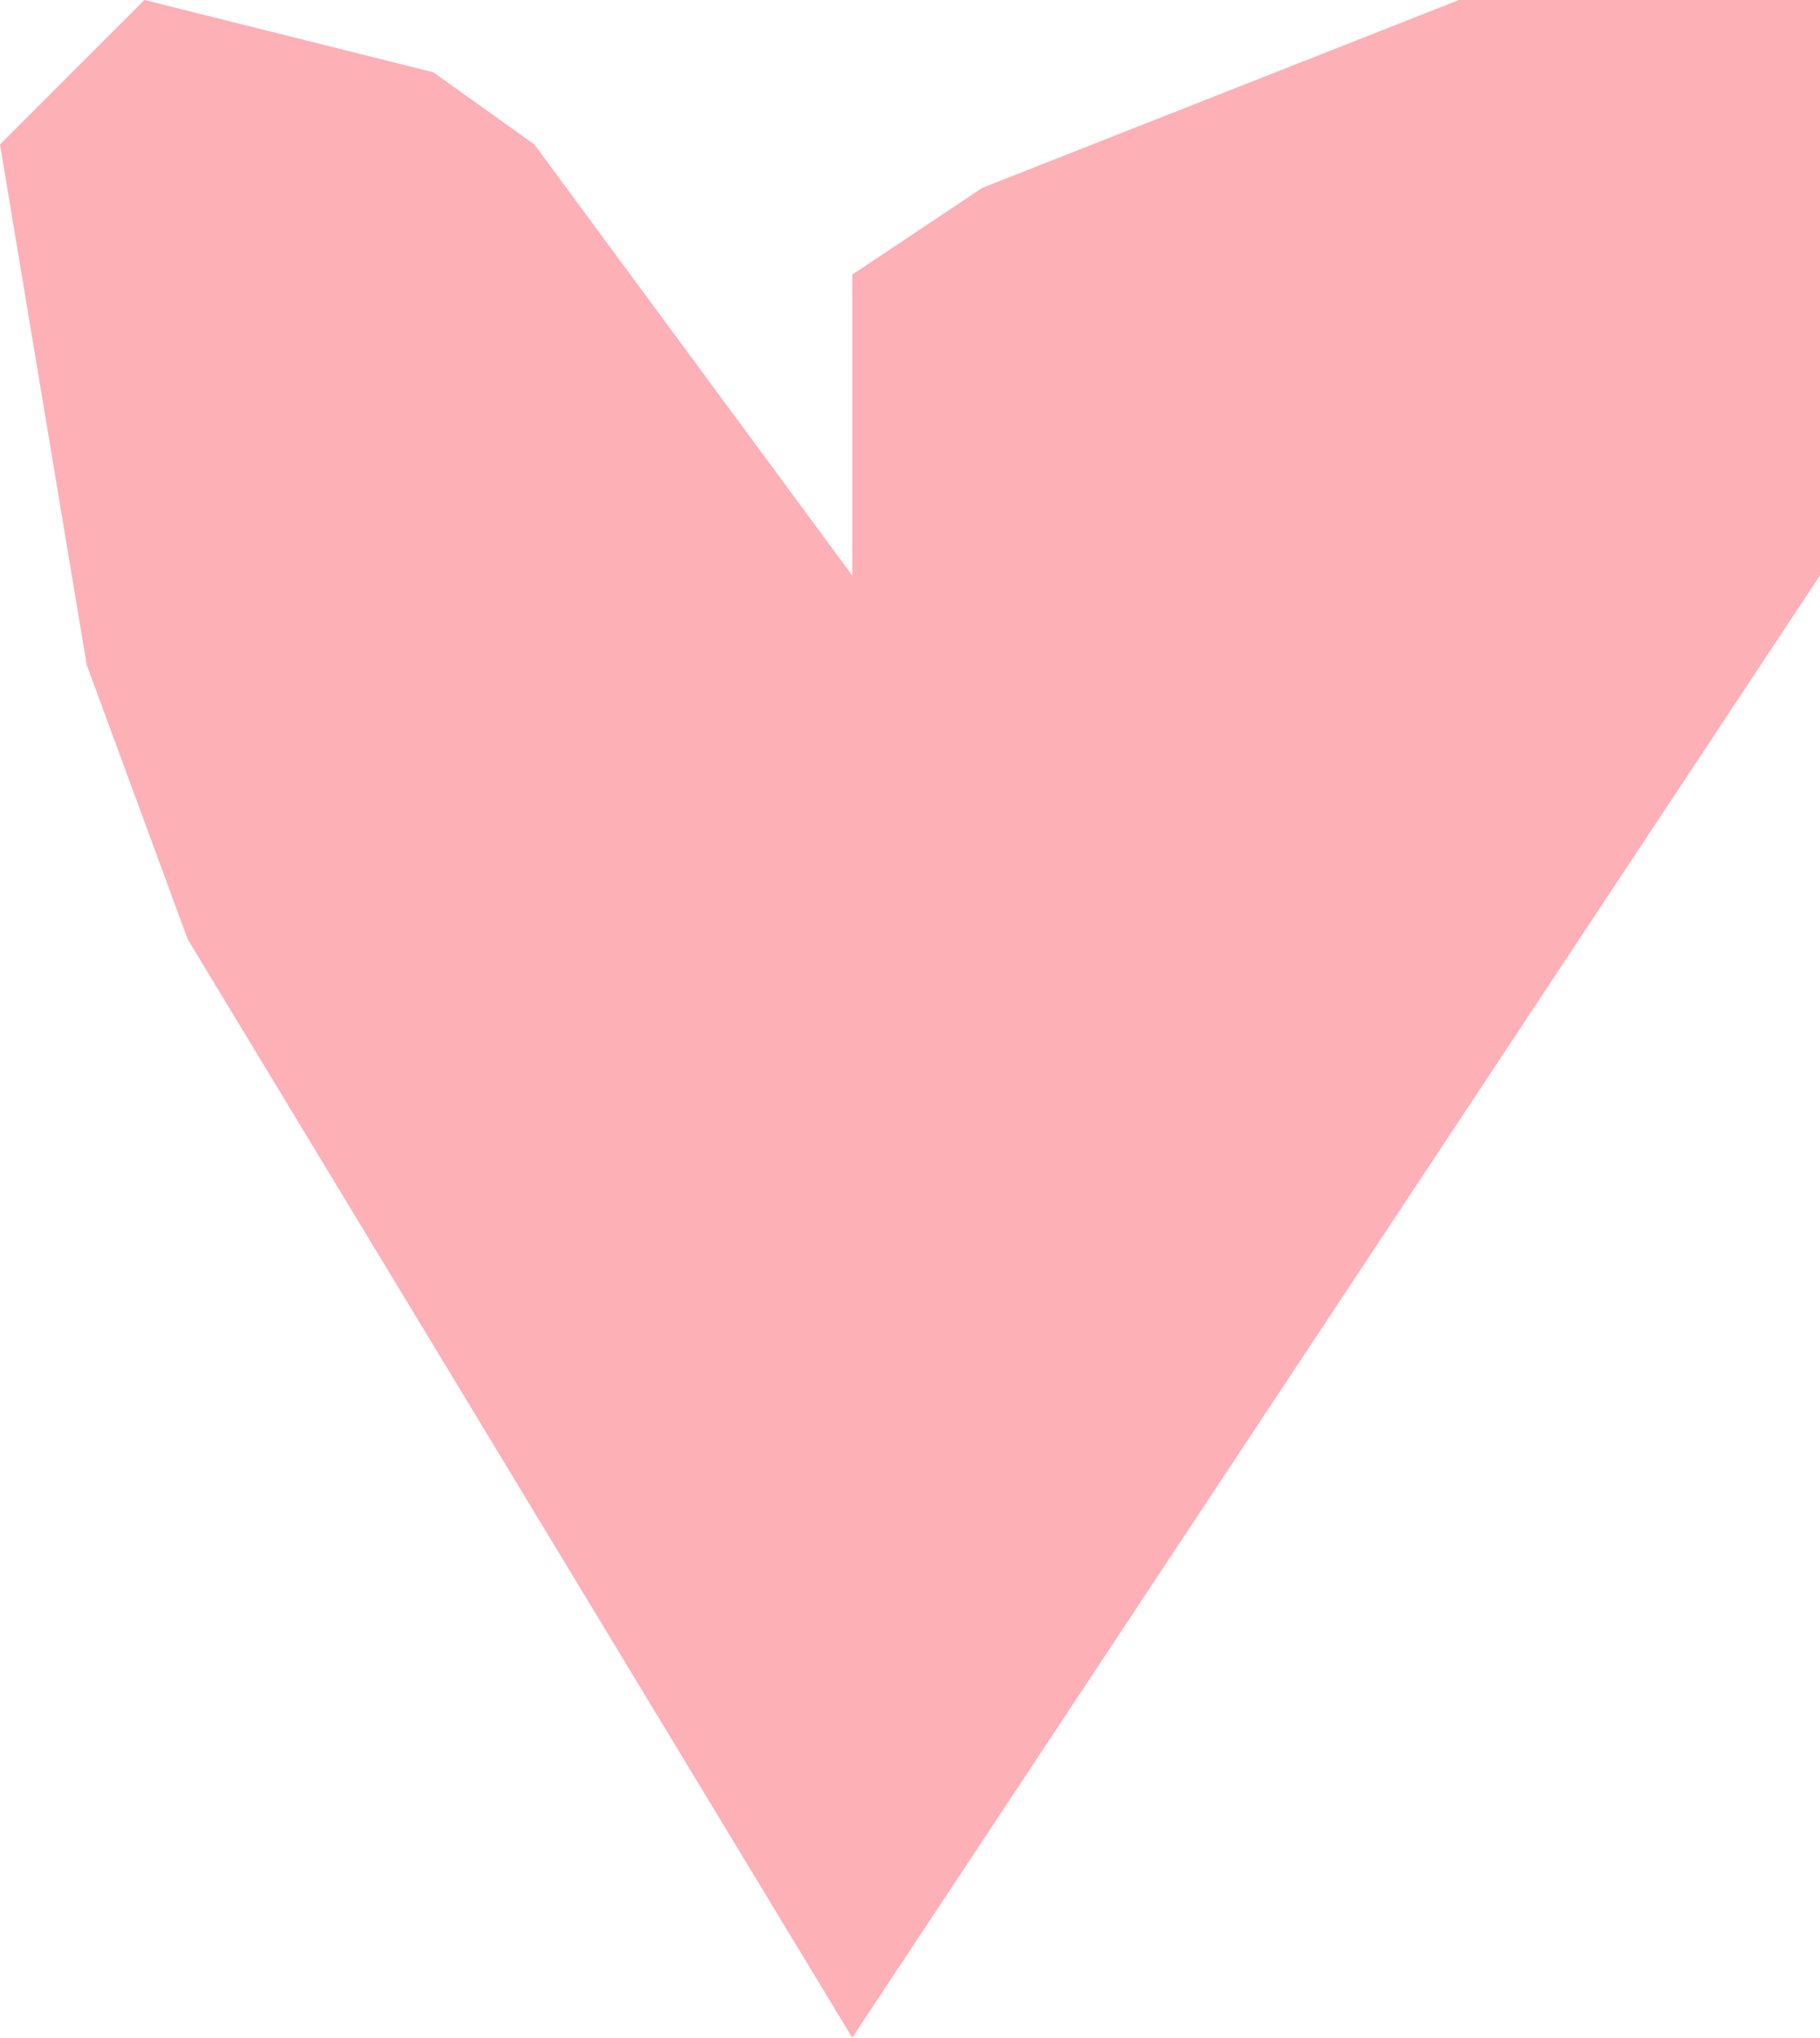 <?xml version="1.0" encoding="iso-8859-1"?>
<!-- Generator: Adobe Illustrator 18.1.0, SVG Export Plug-In . SVG Version: 6.00 Build 0)  -->
<svg version="1.1" xmlns="http://www.w3.org/2000/svg" xmlns:xlink="http://www.w3.org/1999/xlink" x="0px" y="0px"
	 viewBox="0 0 42 47" style="enable-background:new 0 0 42 47;" xml:space="preserve">
<g id="Hartje">
	<polygon style="fill:#FEB0B7;" points="19.667,47 42,13.273 42,0 33.667,0 22.667,4.333 19.667,6.333 19.667,13.273 12.333,3.333 
		10,1.667 3.333,0 0,3.333 2,15.333 4.333,21.667 	"/>
</g>
<g id="Layer_1">
</g>
</svg>
